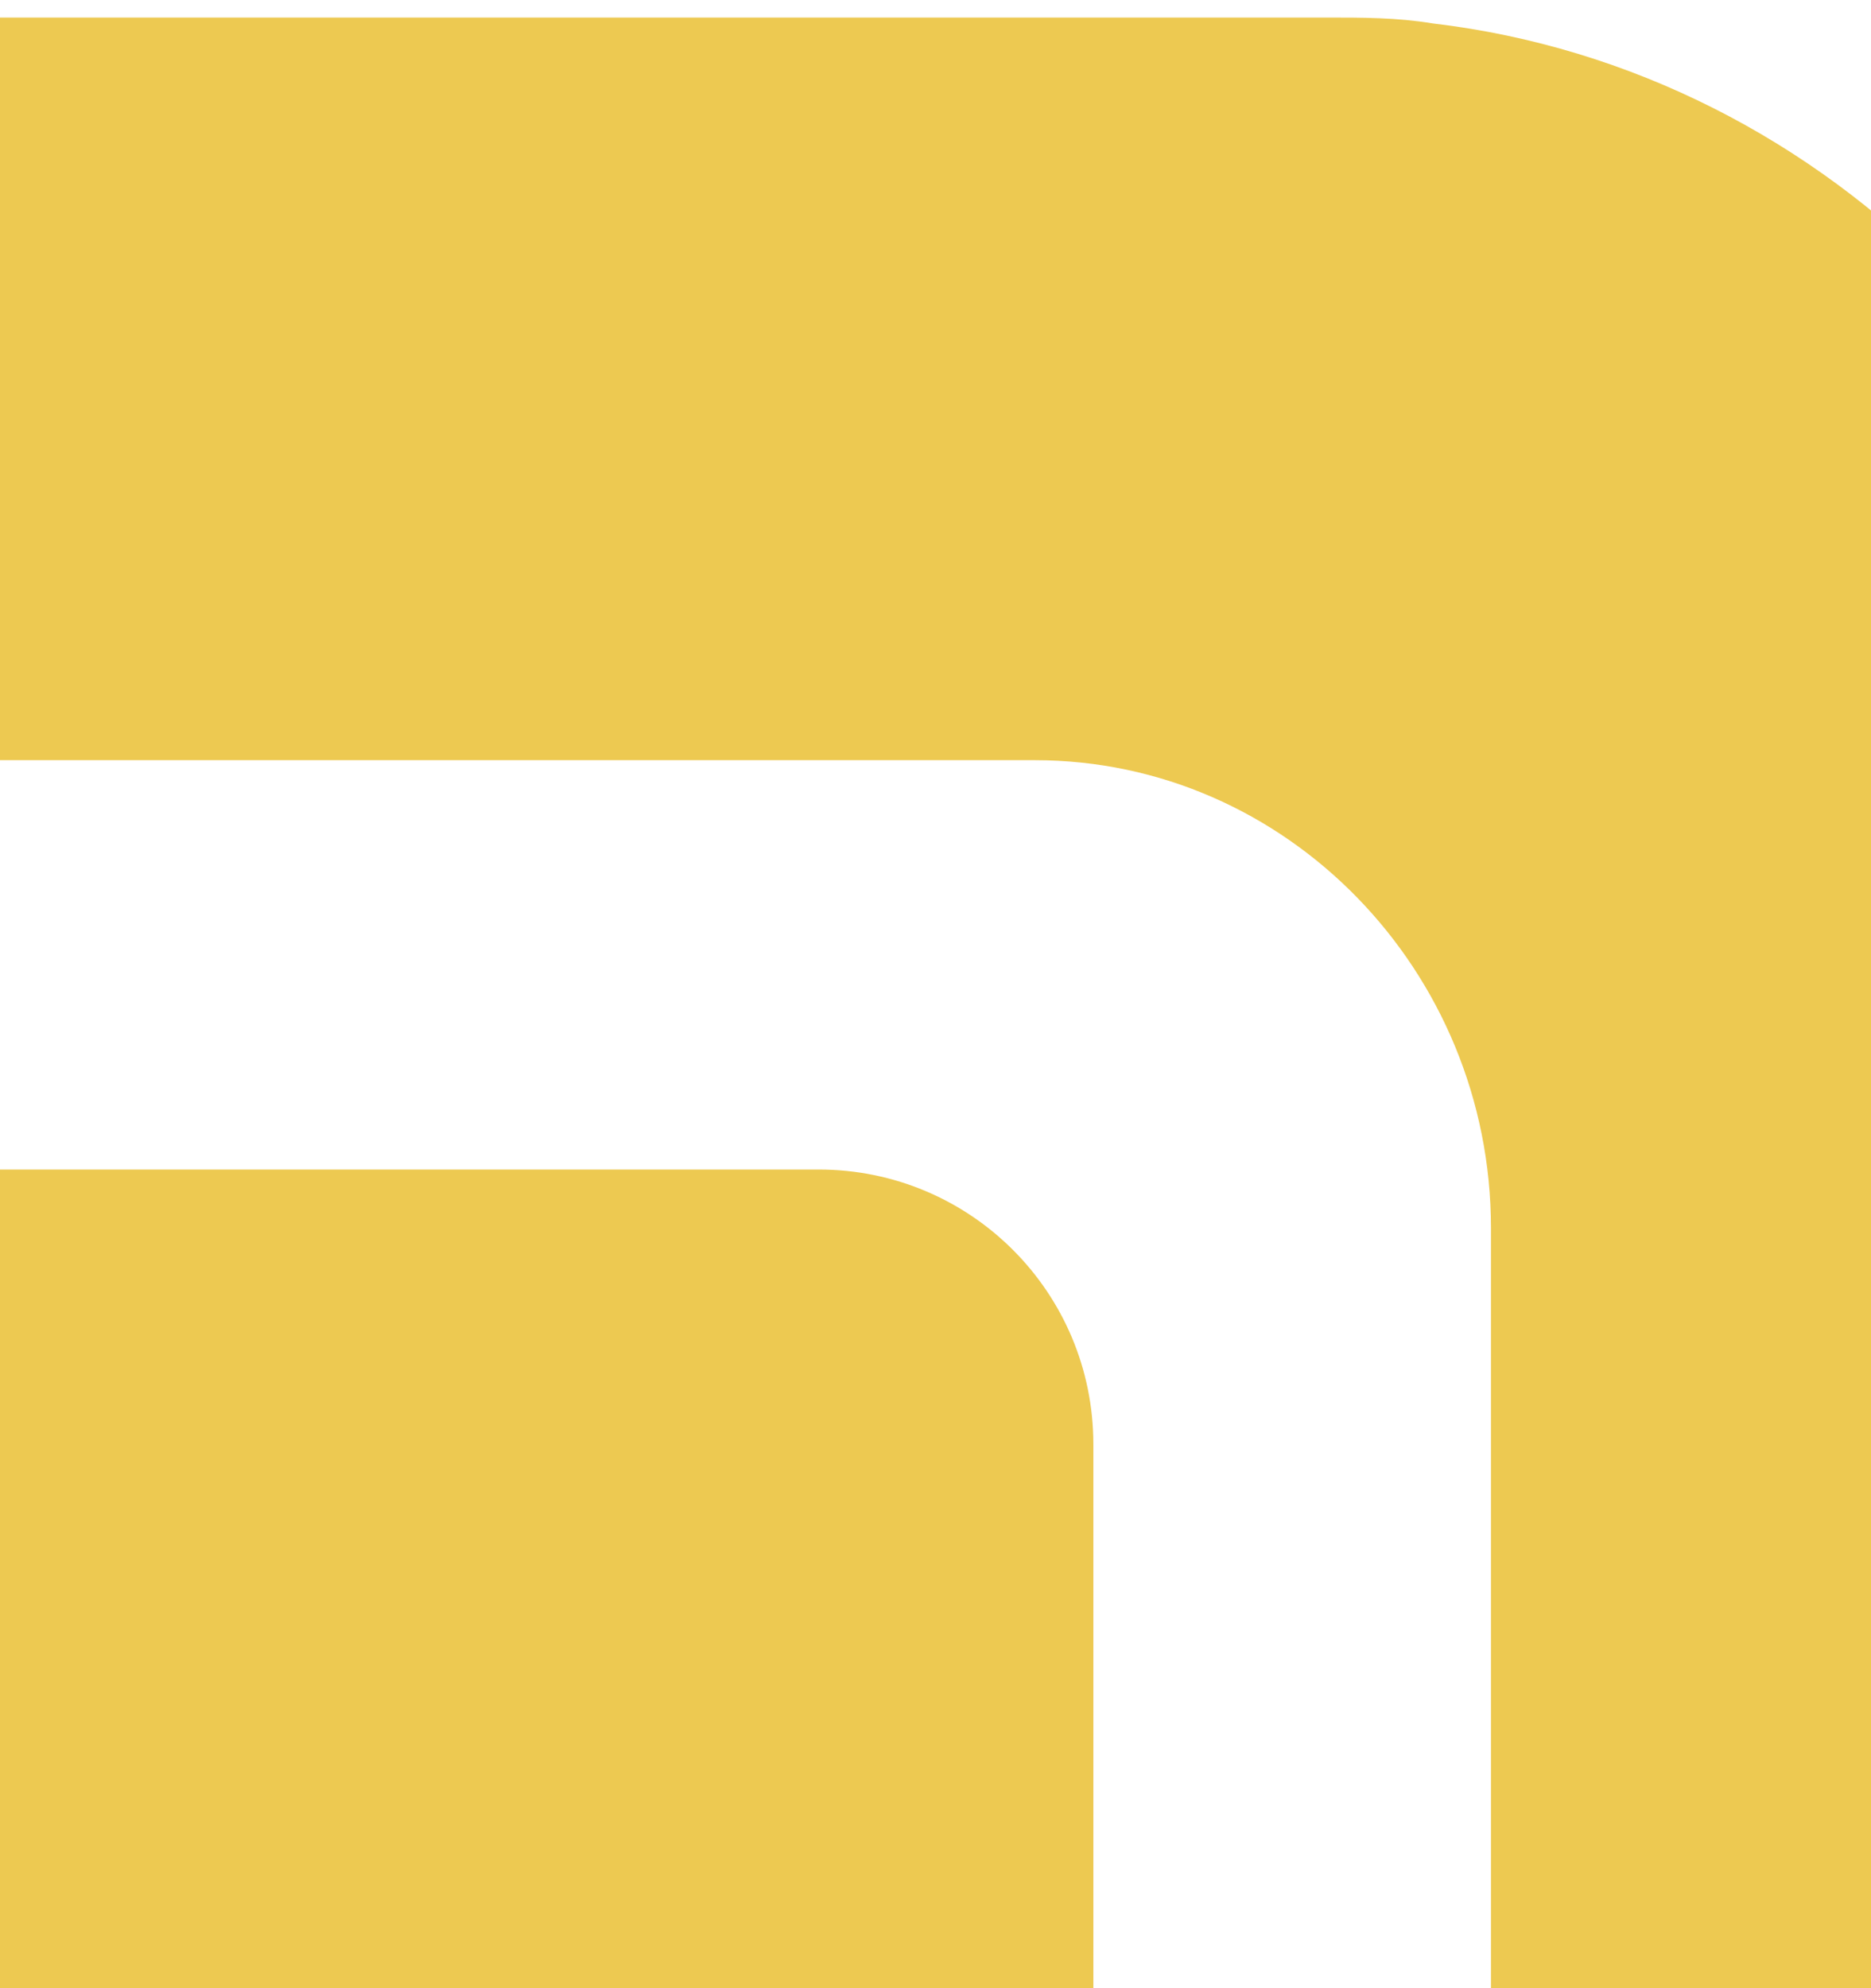 <svg width="32" height="34" viewbox="0 0 82 86" xmlns="http://www.w3.org/2000/svg"><g fill-rule="nonzero" fill="none"><g fill="#EDC951"><path d="M14 20H0v19.4h18.7V24.7c0-2.6-2.1-4.7-4.7-4.7Z"/><path d="M37.6 13.9C36.8 6.8 31.3 1.2 24.5.4c-.6-.1-1.2-.1-1.8-.1H0V13h17.7c4.3 0 7.8 3.6 7.8 8v18.3h12.3V15.8c0-.5-.1-1.1-.2-1.9Z"/></g><g fill="#00A0B0"><path d="M19.7 71.1v14h18V66.4H24.1c-2.4 0-4.4 2.1-4.4 4.7Z"/><path d="M15 45.9c-.5 0-1.1 0-1.8.1C6.3 46.9.9 52.5.1 59.6c-.1.8-.1 1.4-.1 2V85h12.3V66.7c0-4.5 3.5-8 7.8-8h17.7V45.9H15Z"/></g><g fill="#FF9C5B"><path d="M62.6 14.7V.3H44.1v19.2H58c2.6-.1 4.6-2.2 4.6-4.8Z"/><path d="M69.6.3v18.3c0 4.5-3.5 8-7.8 8H44.1v12.7h22.6c.5 0 1.1 0 1.8-.1 6.9-.8 12.3-6.5 13.1-13.6.1-.7.1-1.4.1-1.9V.3H69.6Z"/></g><g fill="#7ABD9A"><path d="M63.9 45.9v14c0 2.6 2.1 4.7 4.5 4.7h13.5V45.9h-18Z"/><path d="M56.4 64.3V45.9H44.1v23.4c0 .5 0 1.2.1 1.9.8 7.2 6.3 12.8 13.1 13.6.7.1 1.3.1 1.8.1h22.7V72.3H64.2c-4.3 0-7.8-3.6-7.8-8Z"/></g></g></svg>